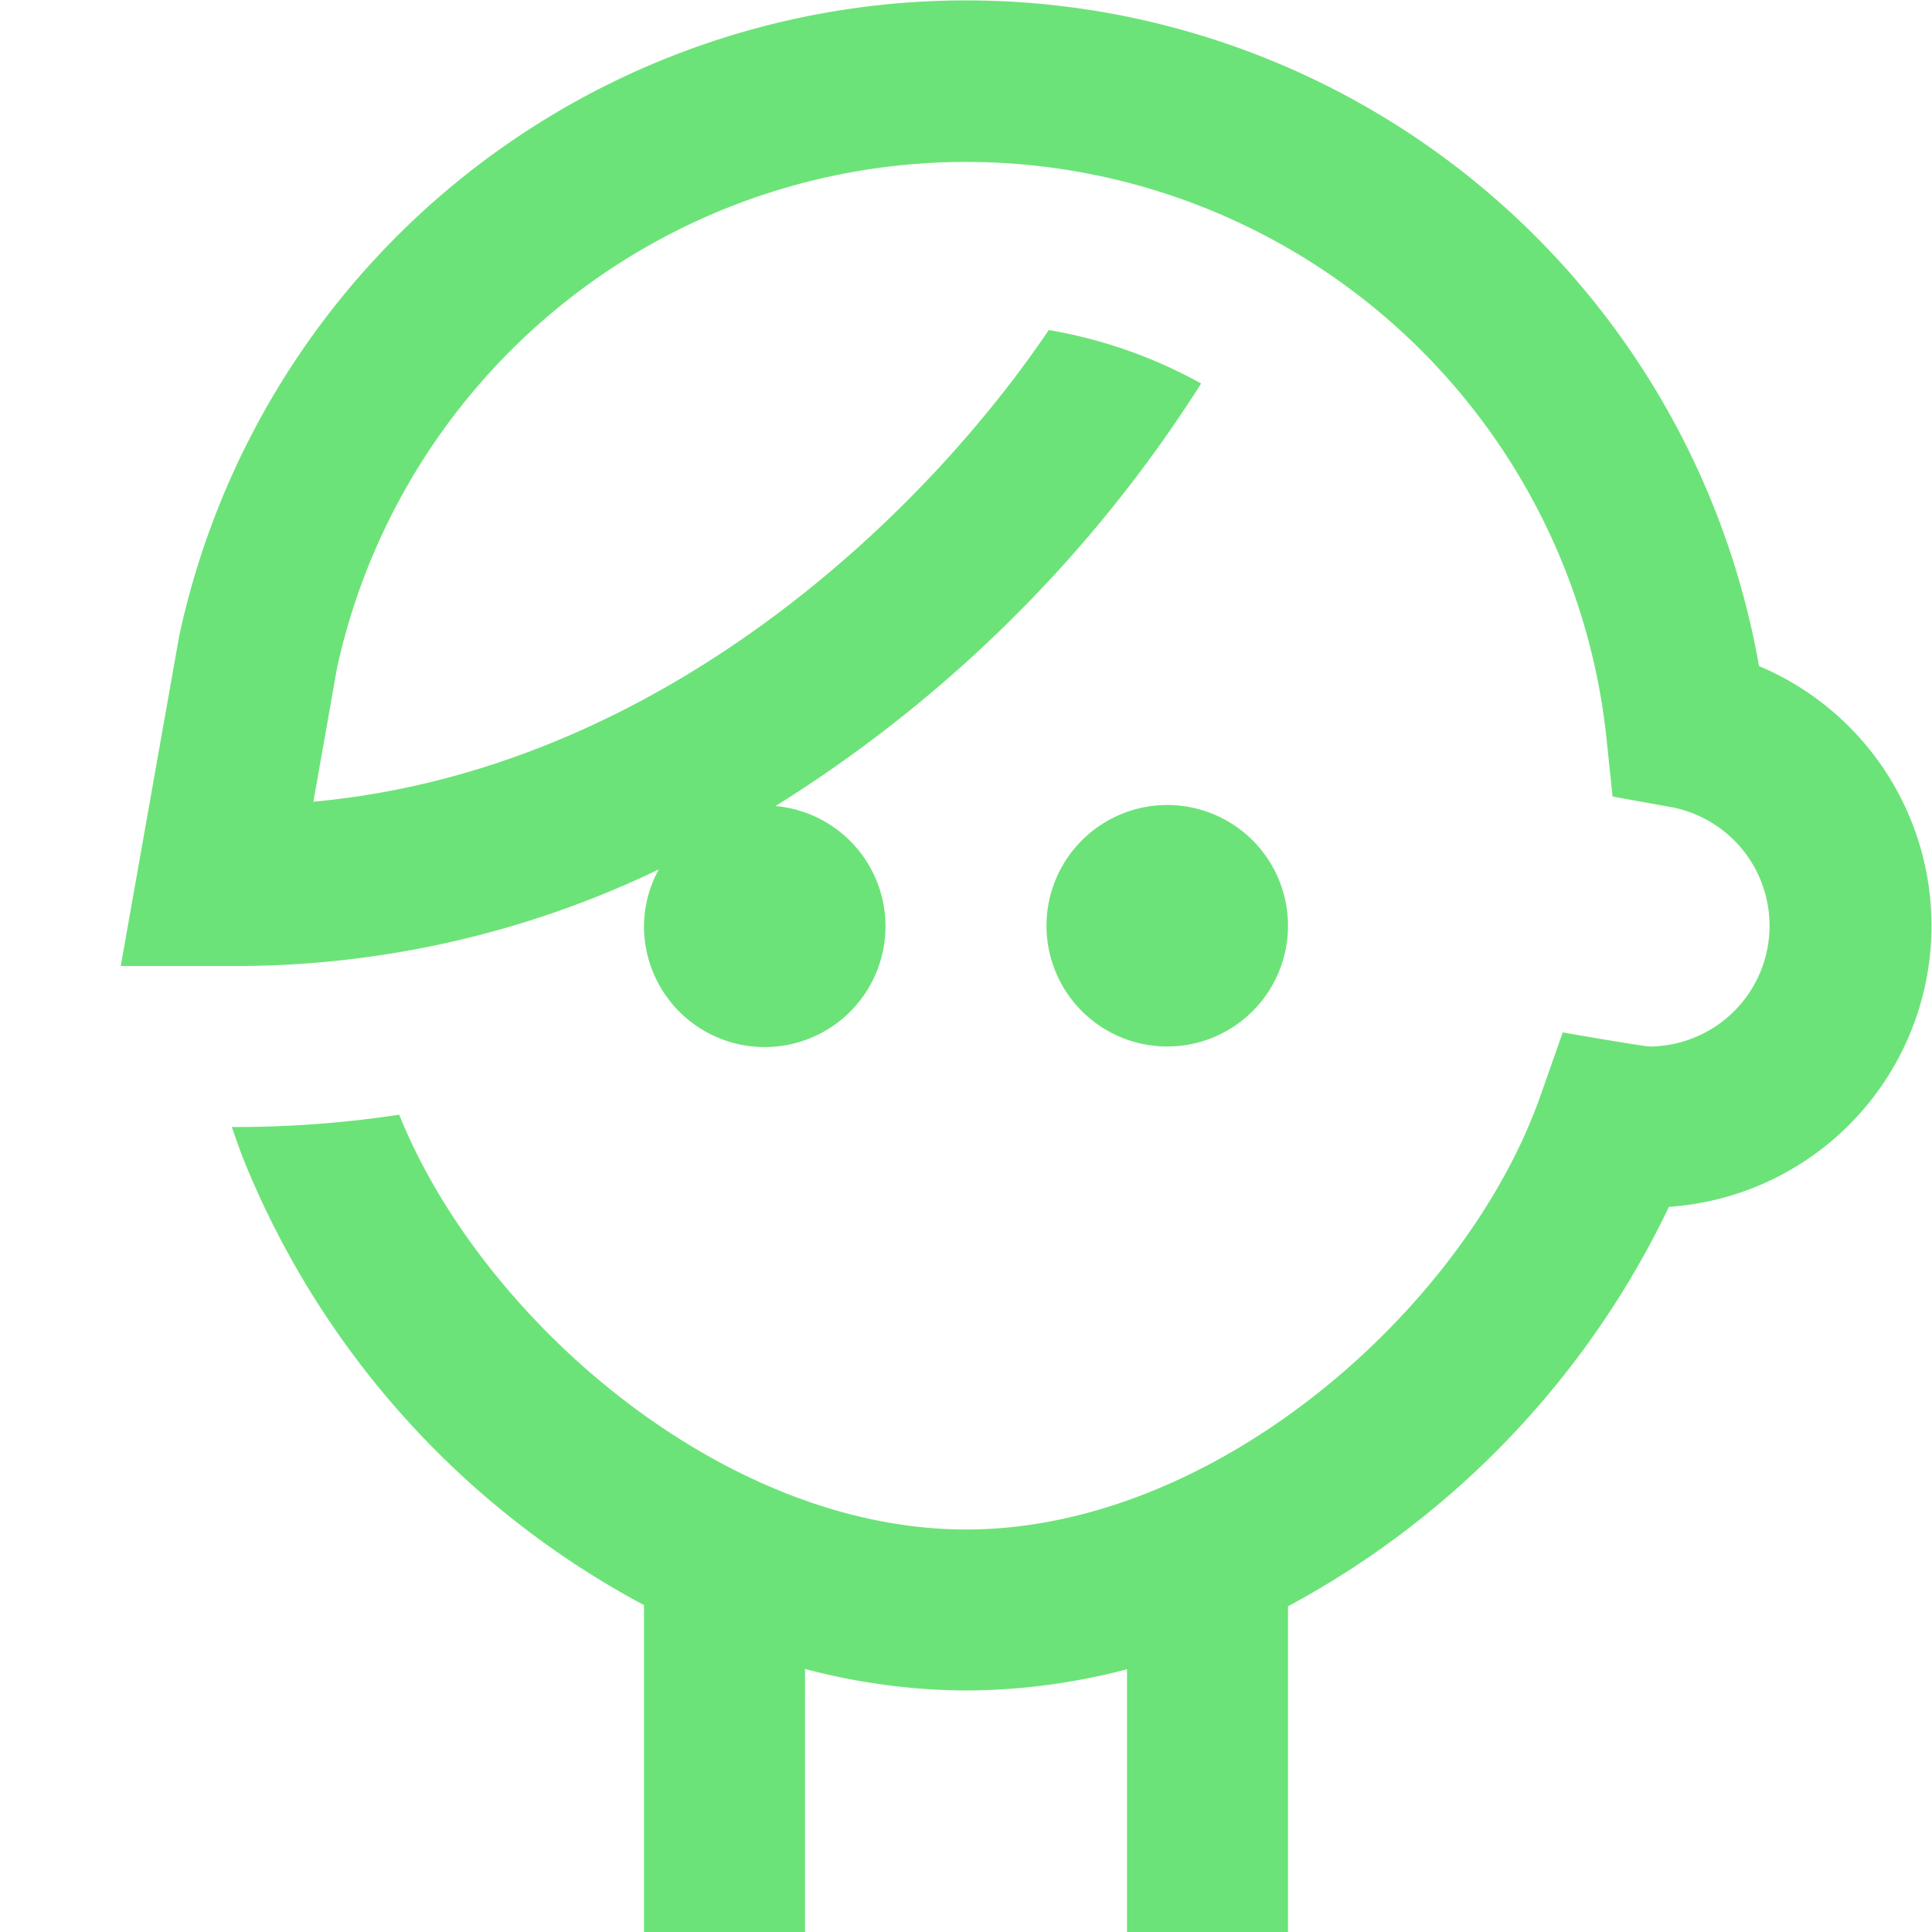 <?xml version="1.0"?>
<svg xmlns="http://www.w3.org/2000/svg" xmlns:xlink="http://www.w3.org/1999/xlink" xmlns:svgjs="http://svgjs.com/svgjs" version="1.1" width="50" height="50" x="0" y="0" viewBox="0 0 24 24" style="enable-background:new 0 0 512 512" xml:space="preserve"><g><path xmlns="http://www.w3.org/2000/svg" d="M14.5,13A1.5,1.5,0,1,1,16,11.5,1.5,1.5,0,0,1,14.5,13Zm7.351-4.726A10,10,0,0,0,2.226,7.9L1.5,12H3a12.12,12.12,0,0,0,5.184-1.2A1.477,1.477,0,0,0,8,11.5a1.5,1.5,0,1,0,1.634-1.487,16.772,16.772,0,0,0,5.287-5.249A5.949,5.949,0,0,0,13.028,4.1C11.49,6.379,8.217,9.563,3.893,9.959L4.188,8.29a8,8,0,0,1,15.766.86l.078.745.738.133A1.5,1.5,0,0,1,20.5,13c-.086,0-1.087-.175-1.087-.175l-.282.8C18.215,16.221,15.13,19,12,19h0c-3.026,0-6.023-2.619-7.041-5.153A13.535,13.535,0,0,1,3,14H2.88c.062.181.106.3.12.339a10.894,10.894,0,0,0,5,5.6V24h2V20.732A7.929,7.929,0,0,0,12,21h0a7.959,7.959,0,0,0,2-.264V24h2V19.954a11.037,11.037,0,0,0,4.732-4.962,3.5,3.5,0,0,0,1.119-6.718Z" fill="#6ce378" data-original="#000000"/></g></svg>
